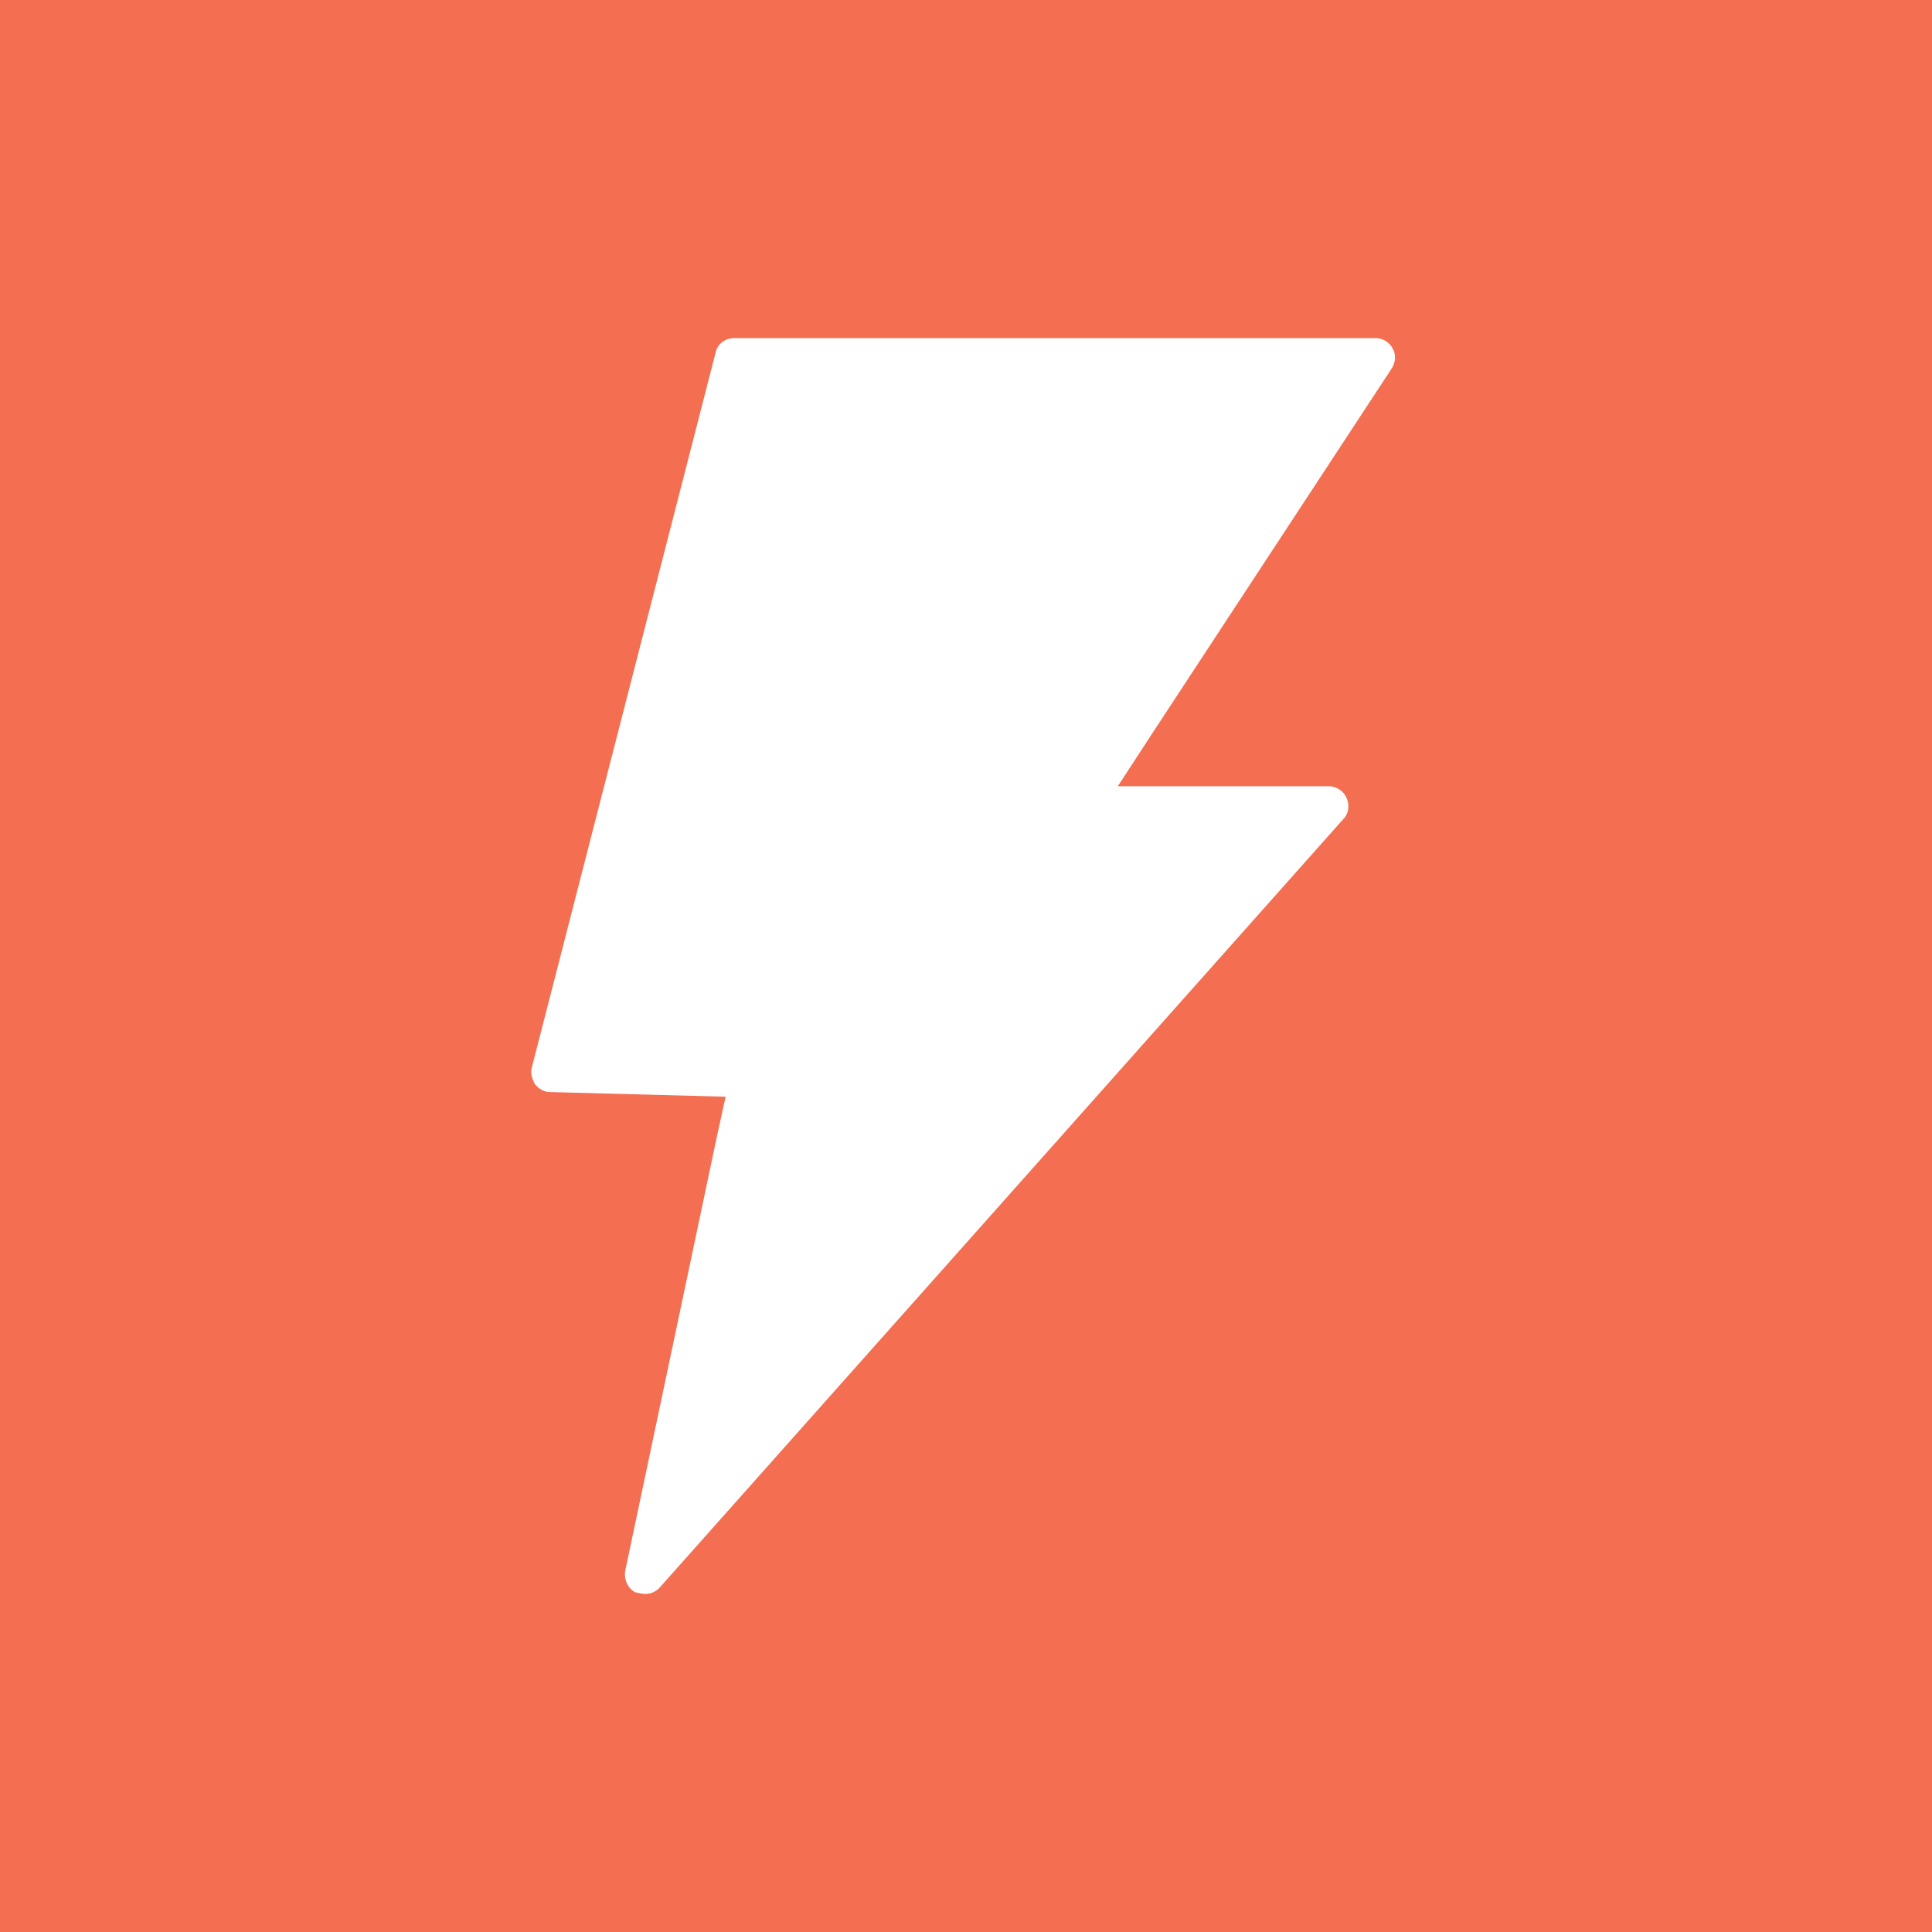 <?xml version="1.0" standalone="no"?><!DOCTYPE svg PUBLIC "-//W3C//DTD SVG 1.1//EN" "http://www.w3.org/Graphics/SVG/1.1/DTD/svg11.dtd"><svg t="1701737583107" class="icon" viewBox="0 0 1024 1024" version="1.1" xmlns="http://www.w3.org/2000/svg" p-id="19755" xmlns:xlink="http://www.w3.org/1999/xlink" width="200" height="200"><path d="M0 0h1024v1024H0V0z m342.135 844.8c2.884 0 5.769-1.237 7.834-3.712l362.078-407.031c2.884-2.884 3.302-7.424 1.655-11.136a10.419 10.419 0 0 0-9.489-6.187H592.452l17.741-27.221L737.621 195.294c2.057-3.302 2.475-7.424 0.41-10.726-1.647-3.294-5.367-5.359-9.079-5.359h-339.797c-4.949 0-9.079 3.302-9.907 7.834L281.924 565.615c-0.828 2.884 0 6.178 1.647 9.071 2.065 2.475 4.949 4.122 7.842 4.122l93.193 2.475-4.531 20.617-48.666 230.528c-0.819 4.54 1.237 9.489 5.359 11.546 2.065 0.418 3.721 0.828 5.367 0.828z" fill="#F46E52" p-id="19756"></path></svg>